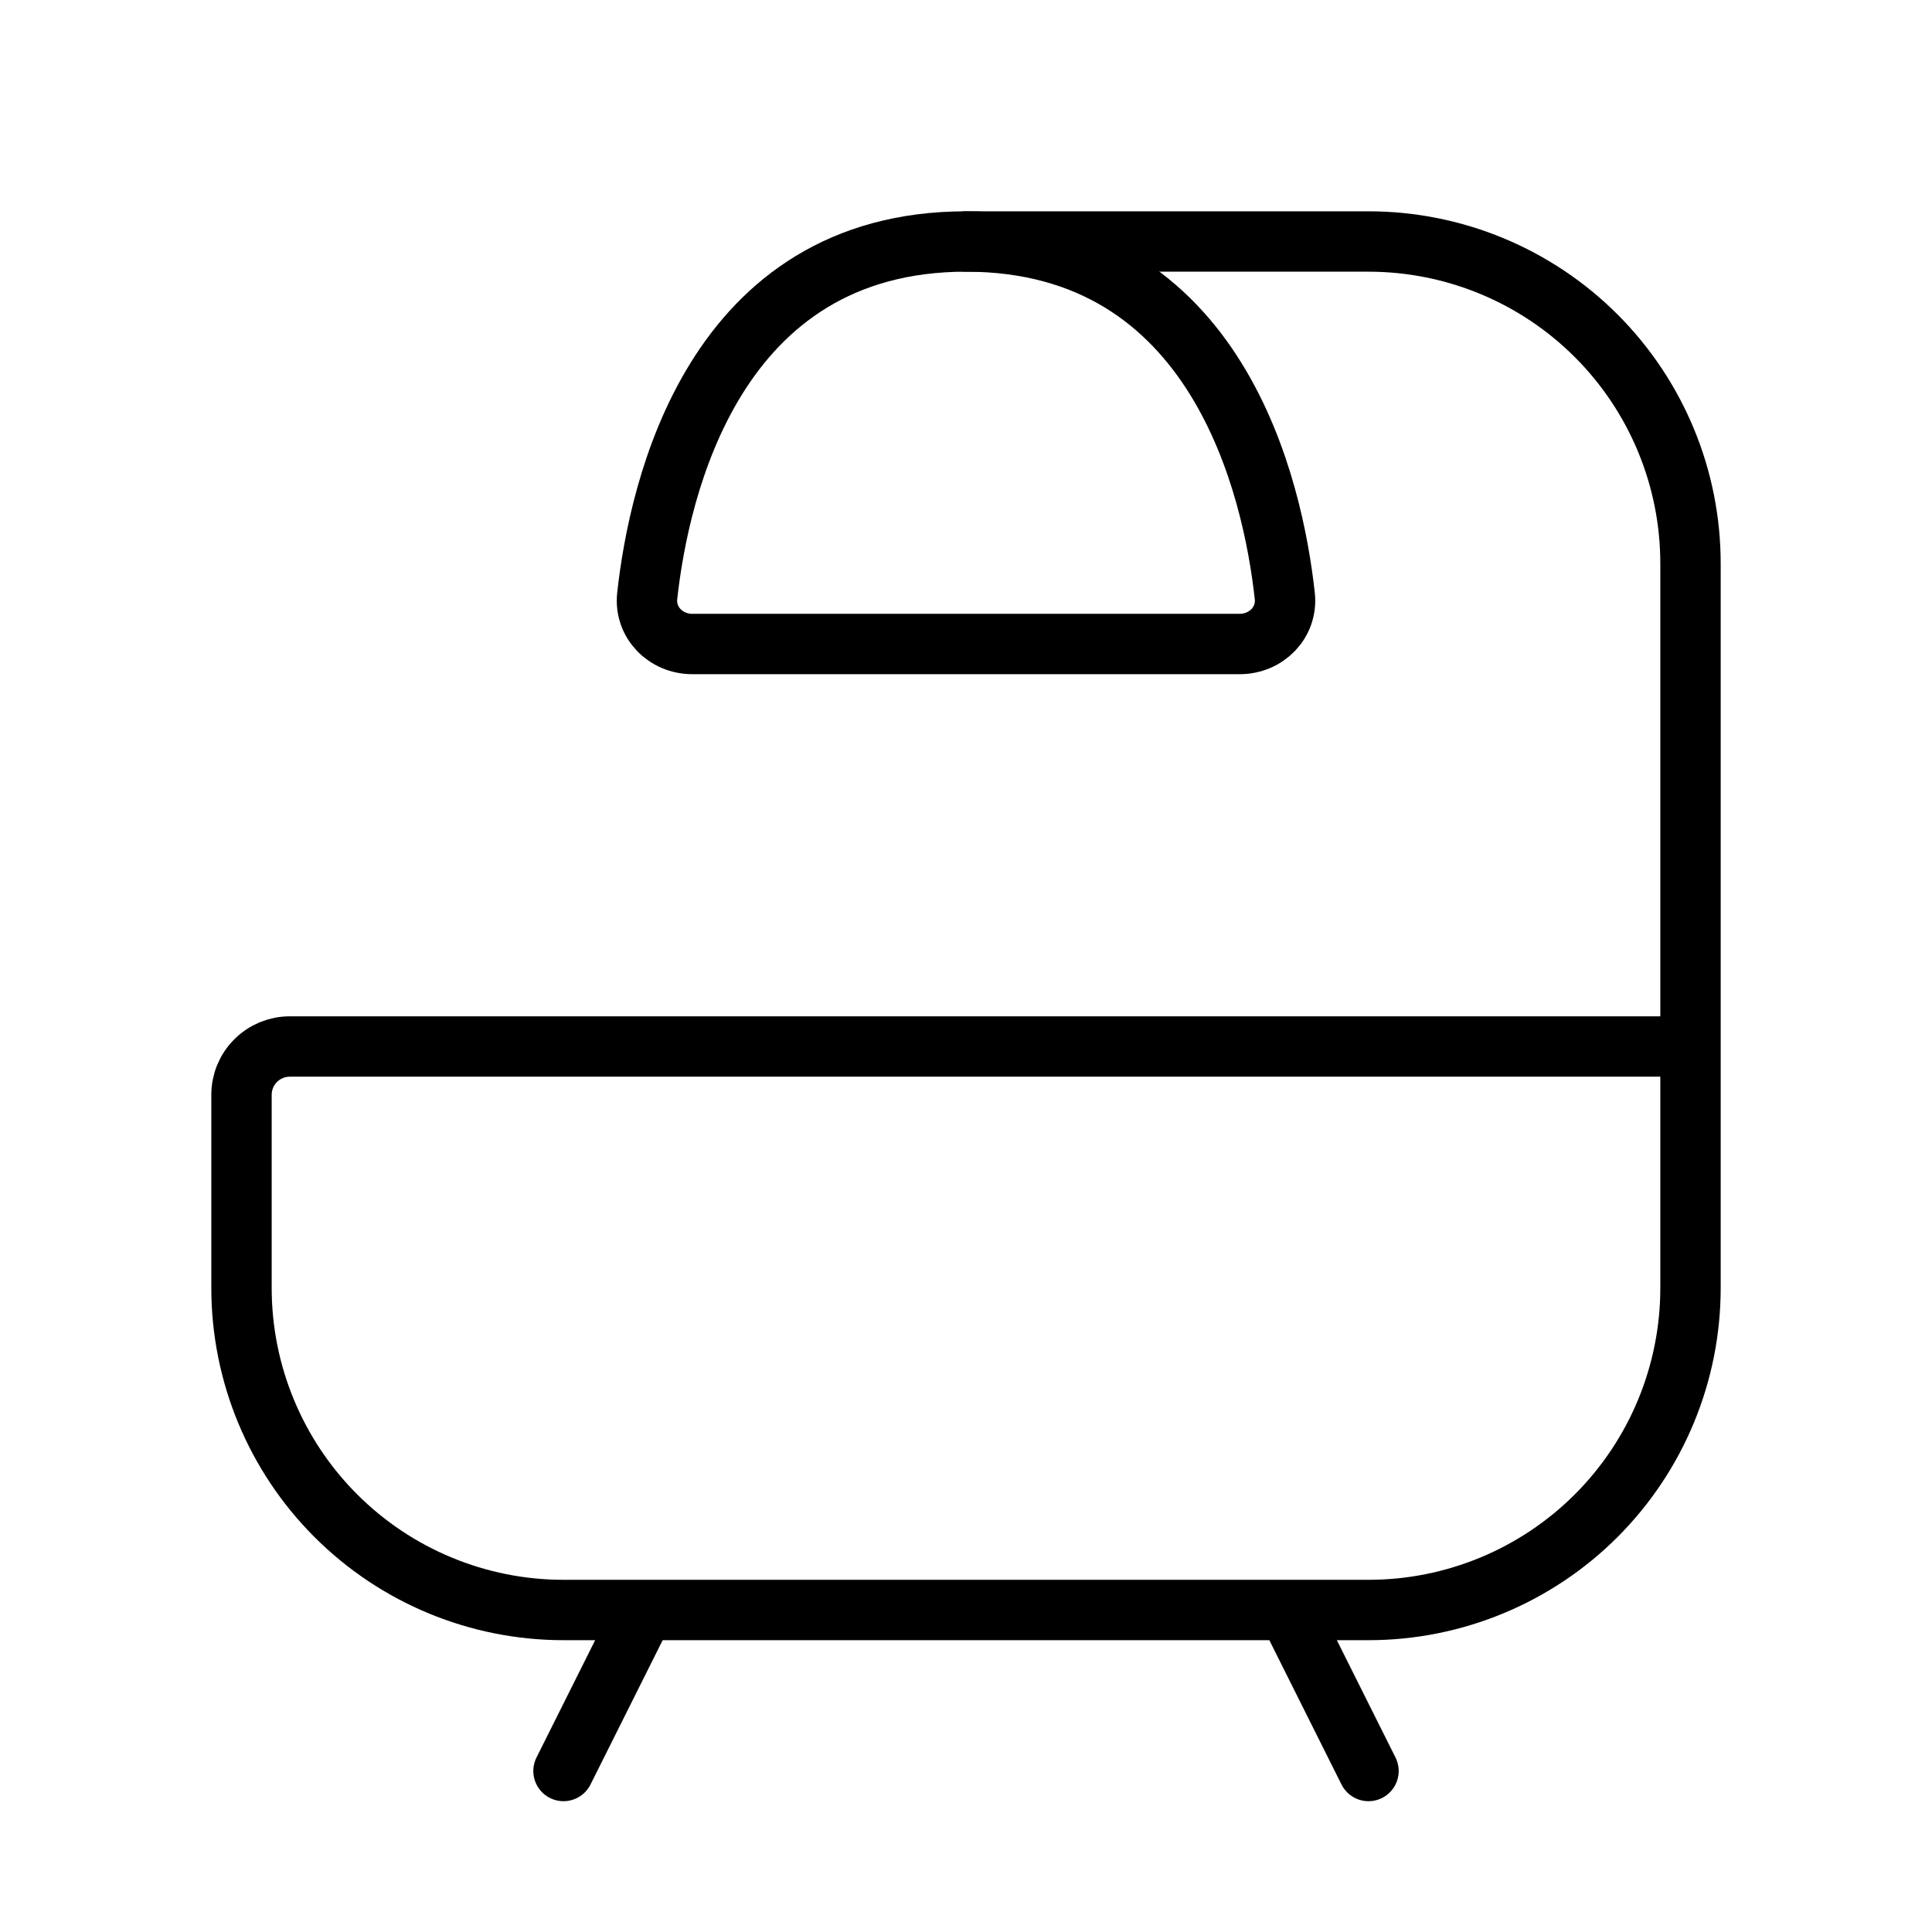 <svg width="48" height="48" viewBox="0 0 48 48" fill="none" xmlns="http://www.w3.org/2000/svg">
<path d="M42 26V32C42 34.122 41.157 36.157 39.657 37.657C38.157 39.157 36.122 40 34 40H14C11.878 40 9.843 39.157 8.343 37.657C6.843 36.157 6 34.122 6 32V27.2C6 26.882 6.126 26.576 6.351 26.352C6.577 26.126 6.882 26 7.2 26H42ZM42 26V14C42 11.878 41.157 9.843 39.657 8.343C38.157 6.843 36.122 6 34 6H24M32 40L34 44M16 40L14 44" stroke="black" stroke-width="1.5" stroke-linecap="round" stroke-linejoin="round"/>
<path d="M30.8 16H17.2C16.538 16 16.008 15.464 16.08 14.804C16.372 12.15 17.726 6 24 6C30.274 6 31.628 12.15 31.92 14.804C31.992 15.464 31.462 16 30.8 16Z" stroke="black" stroke-width="1.5" stroke-linecap="round" stroke-linejoin="round"/>
</svg>
